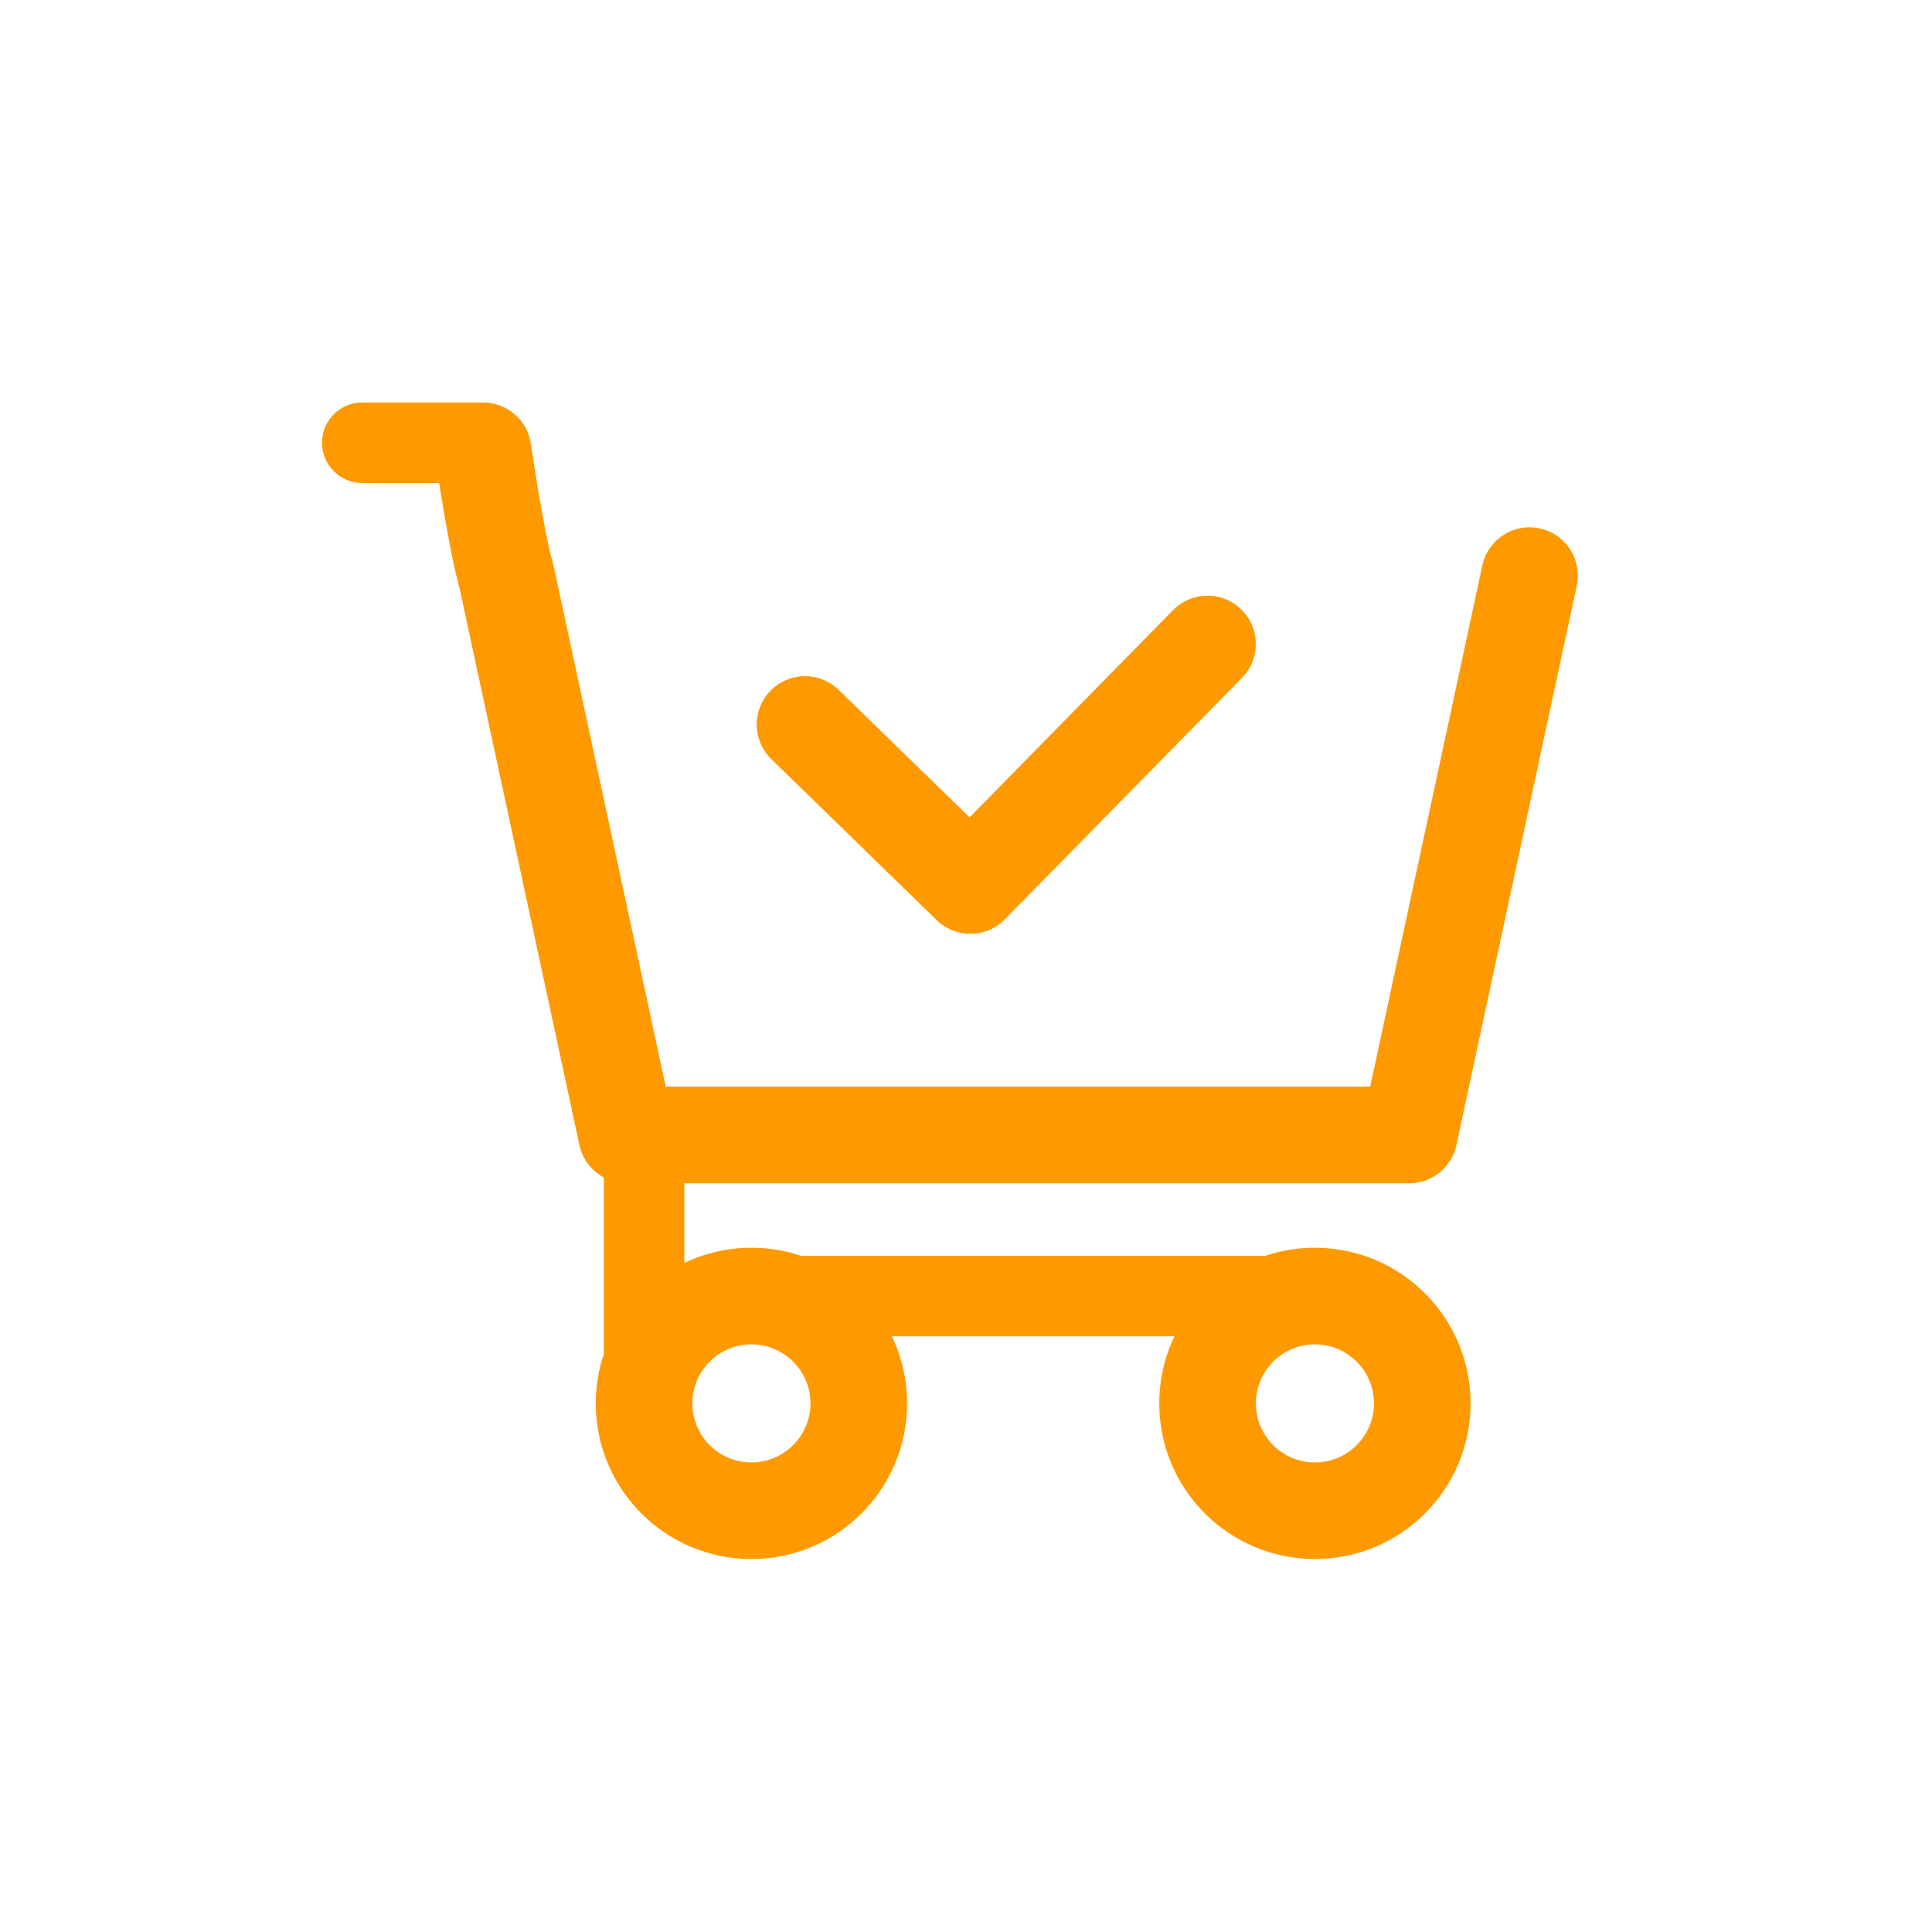 <svg width="24" height="24" viewBox="0 0 24 24" fill="none" xmlns="http://www.w3.org/2000/svg">
<path fill-rule="evenodd" clip-rule="evenodd" d="M5.455 6L4.5 6C4.224 6 4 5.776 4 5.5C4 5.224 4.224 5 4.5 5H5.971C5.976 5 5.981 5 5.986 5C6.285 4.992 6.551 5.21 6.595 5.514L6.595 5.514L6.595 5.514L6.595 5.514L6.595 5.514L6.595 5.517L6.596 5.526L6.602 5.561C6.606 5.592 6.613 5.637 6.622 5.692C6.639 5.802 6.662 5.954 6.69 6.118C6.748 6.459 6.815 6.811 6.865 6.98C6.869 6.995 6.873 7.01 6.876 7.024L8.27 13.499H17.021L18.414 7.024C18.484 6.701 18.803 6.494 19.127 6.564C19.451 6.634 19.657 6.953 19.587 7.277L18.092 14.225C18.033 14.502 17.788 14.699 17.506 14.699H8.501V15.688C8.753 15.568 9.036 15.5 9.334 15.5C9.552 15.5 9.761 15.536 9.956 15.602C9.971 15.601 9.986 15.6 10.001 15.6H15.719C15.912 15.535 16.119 15.5 16.334 15.5C17.402 15.5 18.268 16.366 18.268 17.433C18.268 18.501 17.402 19.367 16.334 19.367C15.267 19.367 14.401 18.501 14.401 17.433C14.401 17.135 14.469 16.852 14.589 16.6H11.079C11.2 16.852 11.268 17.135 11.268 17.433C11.268 18.501 10.402 19.367 9.334 19.367C8.267 19.367 7.401 18.501 7.401 17.433C7.401 17.218 7.436 17.011 7.501 16.818V14.628C7.35 14.546 7.236 14.402 7.198 14.225L5.707 7.298C5.635 7.044 5.561 6.636 5.507 6.317C5.487 6.202 5.47 6.094 5.455 6ZM8.601 17.433C8.601 17.028 8.929 16.7 9.334 16.7C9.739 16.7 10.068 17.028 10.068 17.433C10.068 17.838 9.739 18.167 9.334 18.167C8.929 18.167 8.601 17.838 8.601 17.433ZM15.601 17.433C15.601 17.028 15.929 16.7 16.334 16.7C16.739 16.7 17.068 17.028 17.068 17.433C17.068 17.838 16.739 18.167 16.334 18.167C15.929 18.167 15.601 17.838 15.601 17.433Z" fill="#FF9900"/>
<path d="M10 9L12.054 11L15 8" stroke="#FF9900" stroke-width="1.2" stroke-linecap="round" stroke-linejoin="round"/>
</svg>
